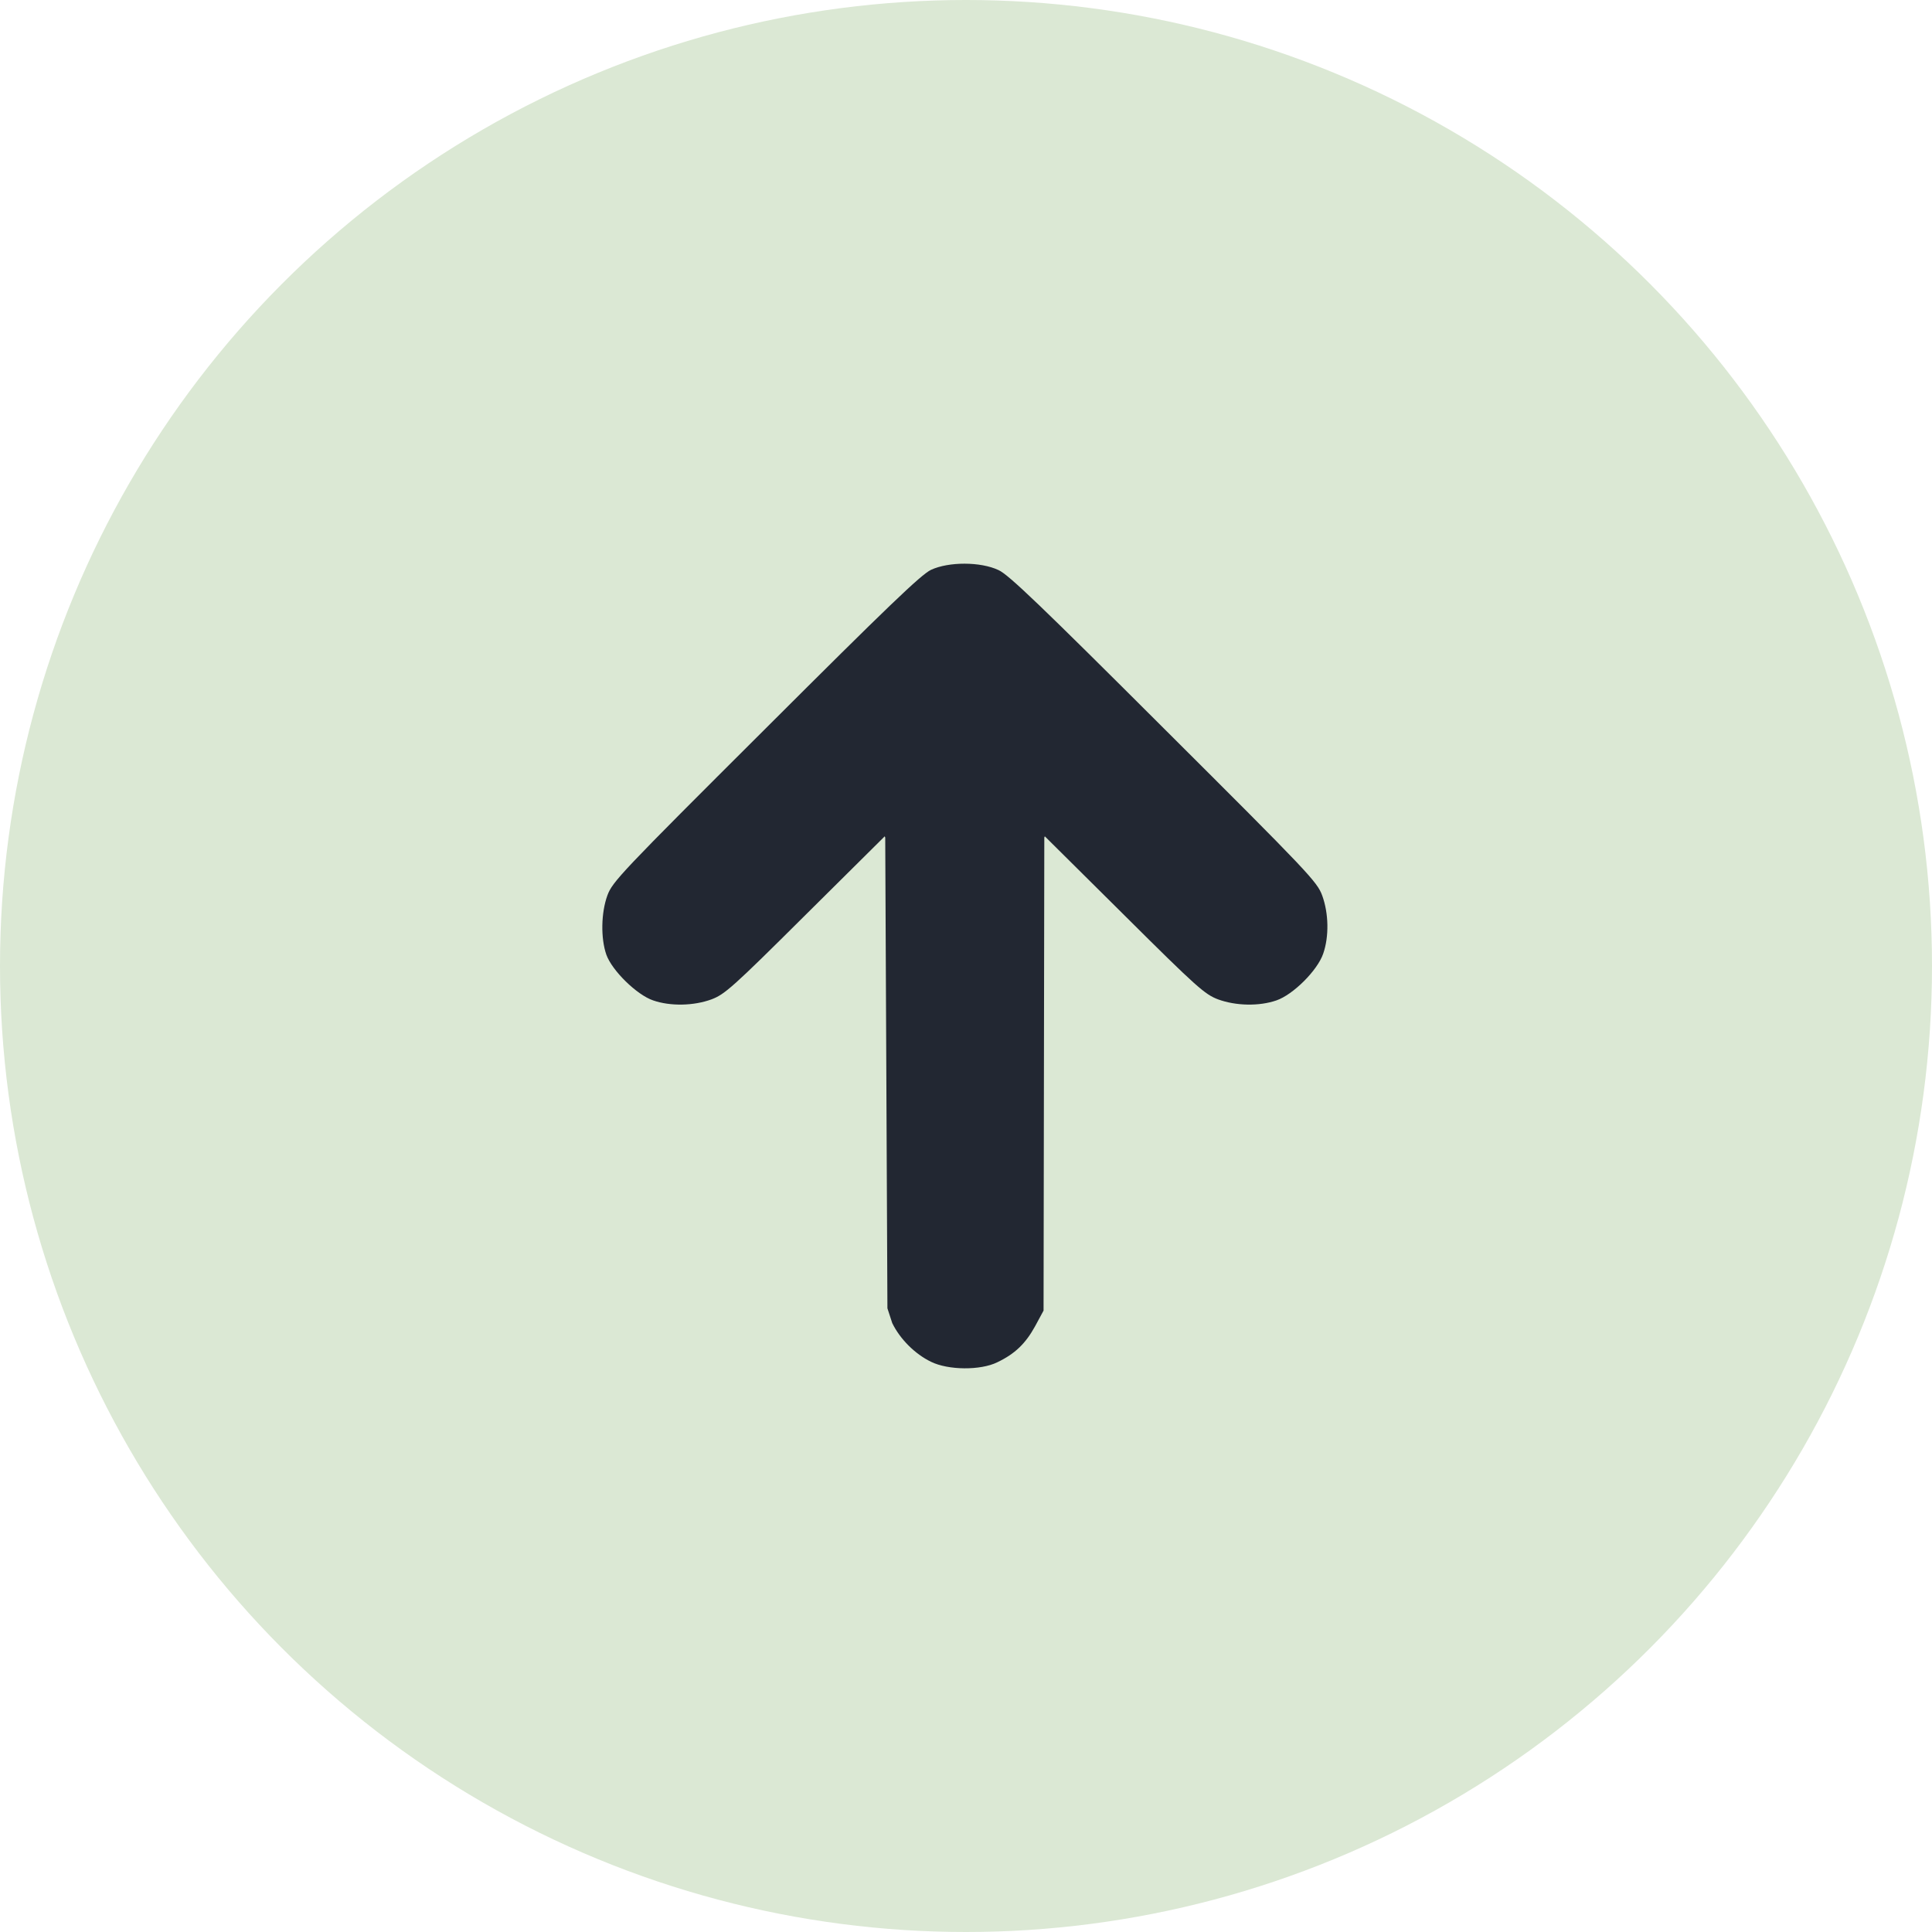 <svg width="850" height="850" viewBox="0 0 850 850" fill="none" xmlns="http://www.w3.org/2000/svg">
<circle cx="425" cy="425" r="425" fill="#DBE8D4"/>
<path d="M266.768 420.027C269.299 427.06 280.194 437.718 287.346 440.135C294.939 442.772 305.173 442.552 312.986 439.696C318.818 437.498 322.23 434.531 354.252 402.667L389.245 367.945L389.465 368.495L390.428 575.593L392.547 582.097C395.958 589.129 402.561 595.722 409.603 599.128C417.196 602.864 431.392 602.974 438.764 599.348C446.577 595.612 451.199 591.107 455.381 583.525L459.122 576.603L459.452 368.495L459.672 367.945L494.666 402.667C526.688 434.531 530.099 437.498 535.932 439.696C543.745 442.552 553.979 442.772 561.571 440.135C568.944 437.608 579.618 426.95 582.149 419.588C584.79 412.006 584.57 401.788 581.709 393.986C579.508 387.943 575.767 383.988 512.052 320.478C458.132 266.638 443.716 252.794 439.315 250.816C431.392 247.08 417.416 247.08 409.603 250.706C405.202 252.794 390.236 267.188 336.865 320.478C273.151 383.988 269.409 387.943 267.209 393.986C264.458 401.568 264.237 412.775 266.768 420.027Z" fill="#222732"/>
</svg>
